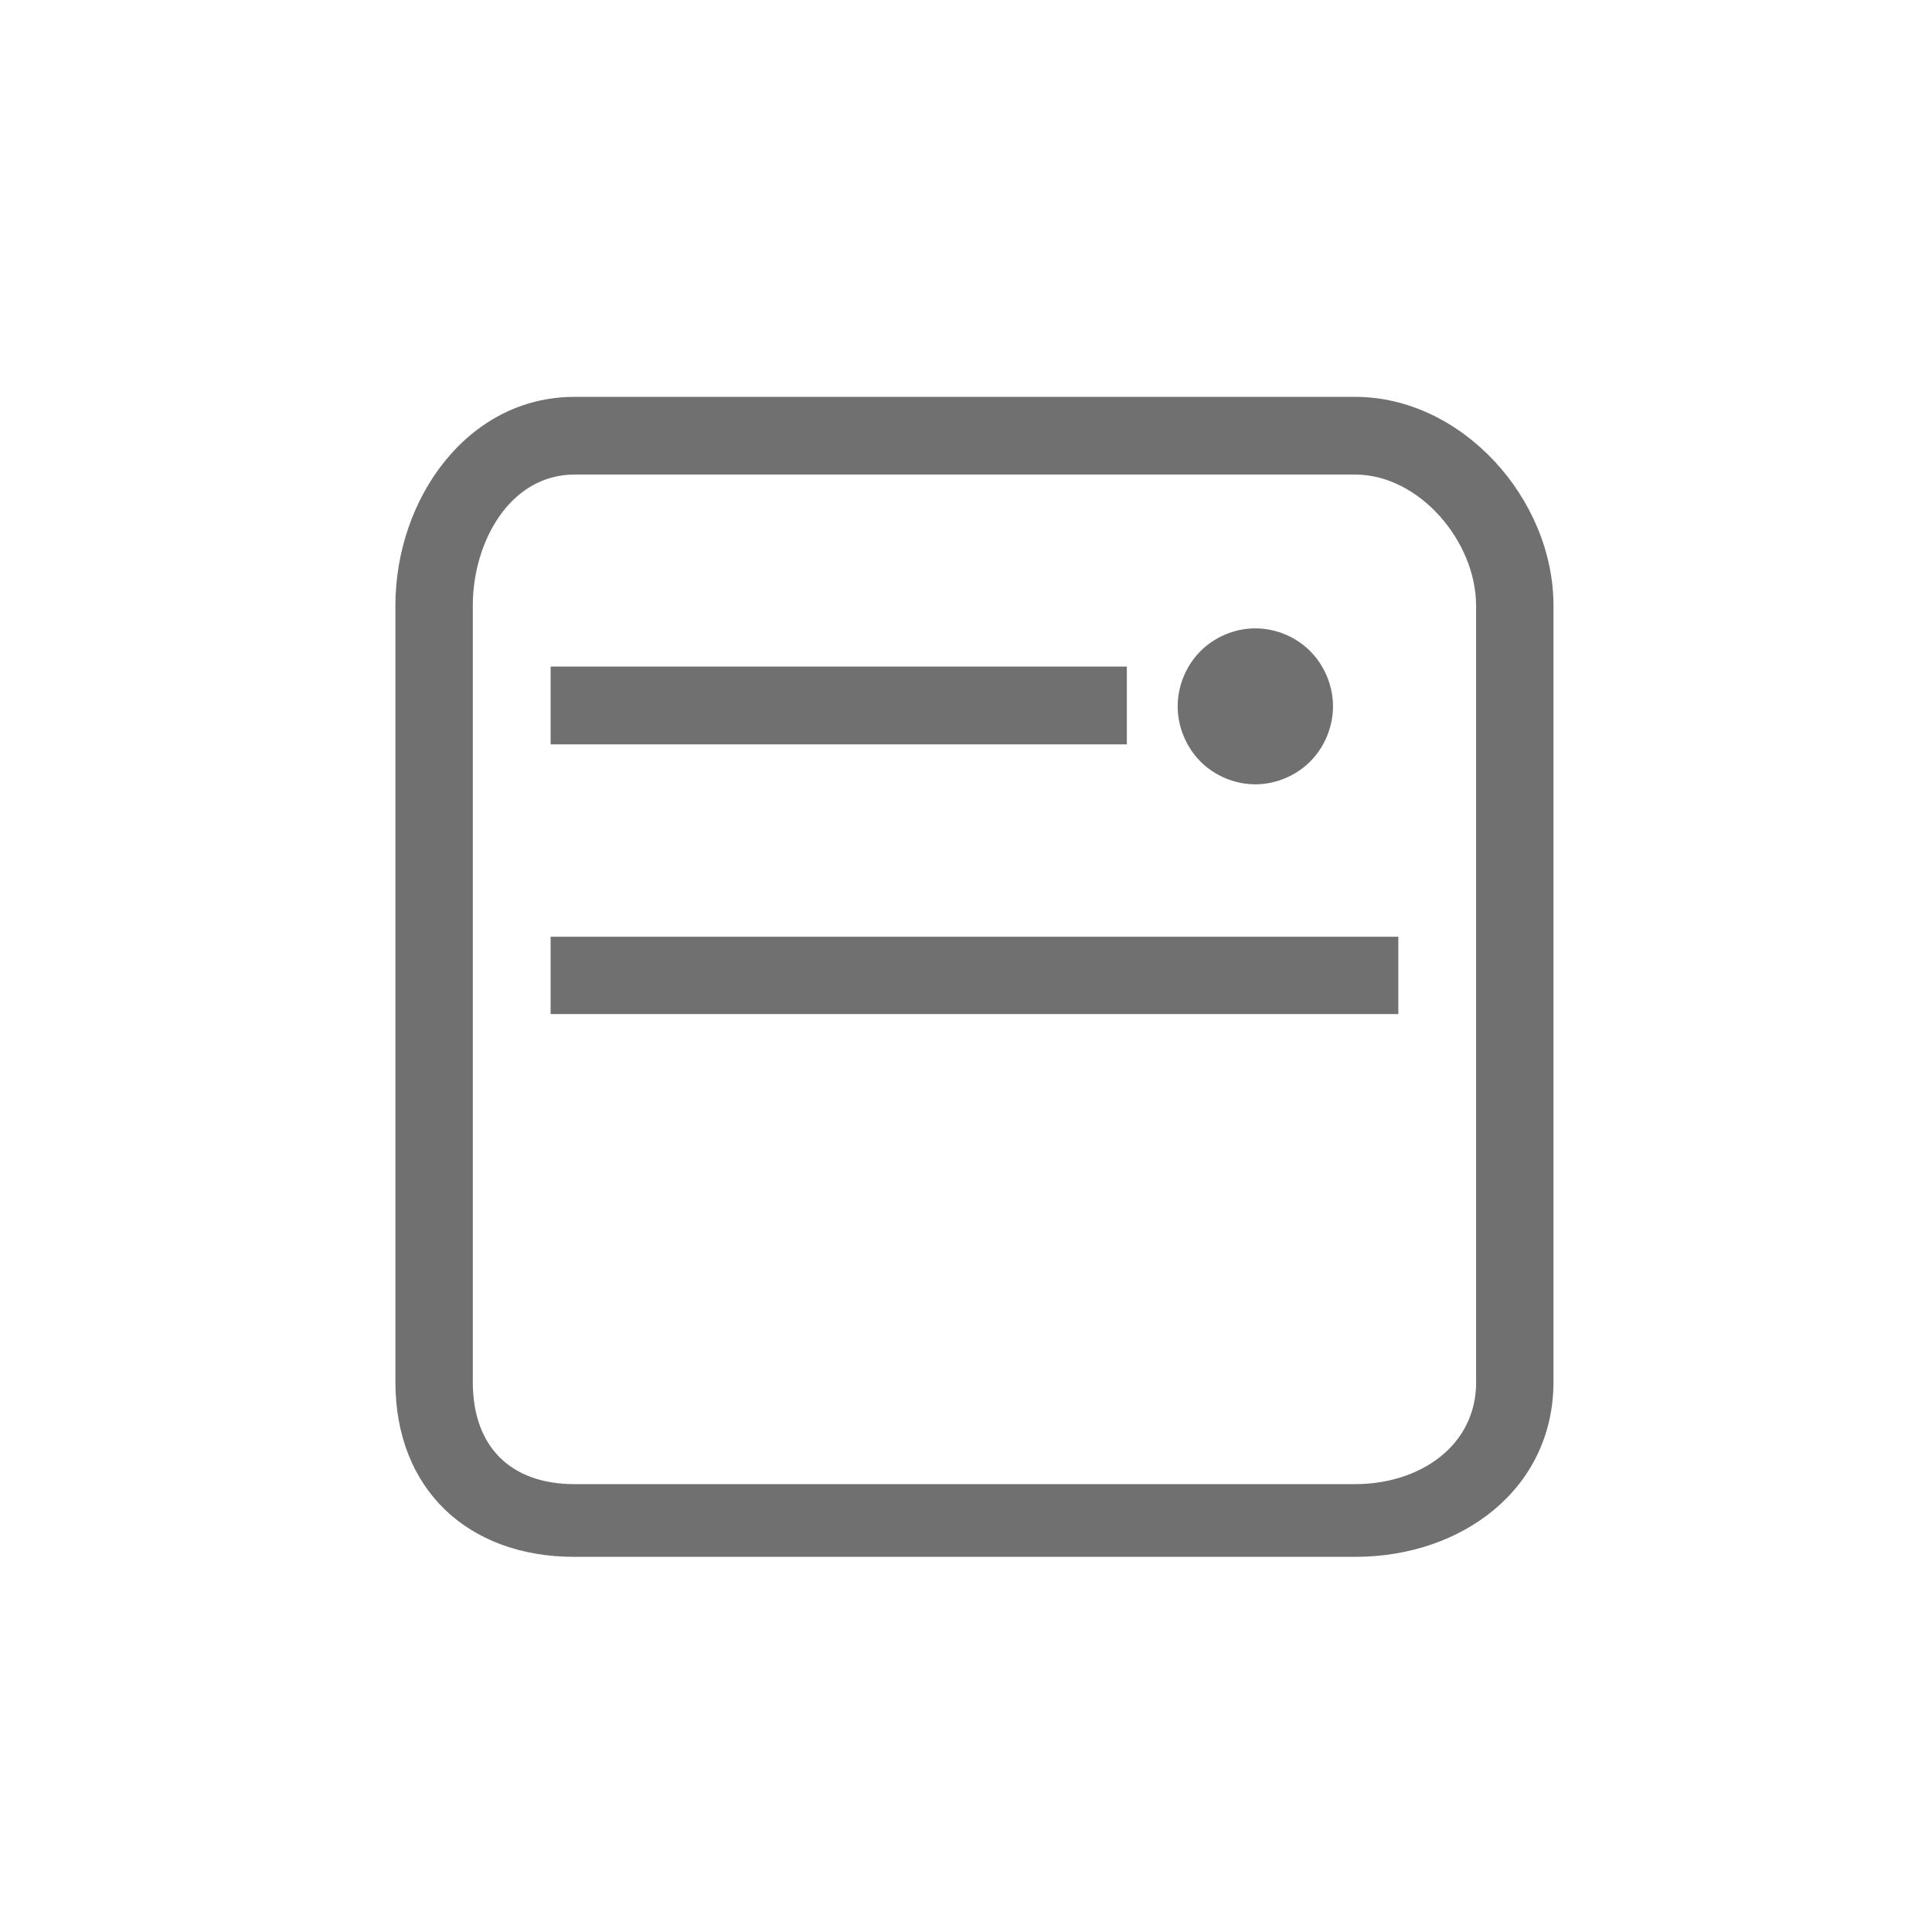 <?xml version="1.0" standalone="no"?><!DOCTYPE svg PUBLIC "-//W3C//DTD SVG 1.1//EN" "http://www.w3.org/Graphics/SVG/1.1/DTD/svg11.dtd"><svg t="1499648657226" class="icon" style="" viewBox="0 0 1024 1024" version="1.1" xmlns="http://www.w3.org/2000/svg" p-id="3160" xmlns:xlink="http://www.w3.org/1999/xlink" width="200" height="200"><defs><style type="text/css"></style></defs><path d="M718.295 210.35 304.415 210.35c-56.525 0-94.843 53.944-94.843 110.653l0 411.484c0 56.791 38.38 92.672 94.843 92.672l413.88 0c56.504 0 105.021-35.942 105.083-92.672l0-411.443C823.398 264.233 774.799 210.35 718.295 210.35L718.295 210.35zM782.397 732.529c0 34.079-30.167 54.088-64.082 54.088l-413.901 0c-33.935 0-53.821-20.009-53.821-54.088L250.593 321.024c0-34.099 19.927-69.489 53.821-69.489l413.88 0c33.935 0 64.061 35.41 64.061 69.489l0 411.484L782.397 732.508zM597.258 353.3 291.84 353.3l0 41.226 305.418 0L597.258 353.3 597.258 353.3zM291.84 537.477l449.311 0 0-40.98L291.84 496.497 291.84 537.477 291.84 537.477zM665.354 415.703c10.752 0 21.484-4.465 29.102-12.104s12.063-18.391 12.063-29.225c0-10.813-4.444-21.586-12.063-29.225-7.598-7.66-18.309-12.104-29.102-12.104-10.752 0-21.484 4.444-29.102 12.104-7.619 7.639-12.063 18.412-12.063 29.225 0 10.793 4.444 21.545 12.063 29.225S654.602 415.703 665.354 415.703L665.354 415.703zM665.354 415.703" p-id="3161" fill="#707070"></path></svg>